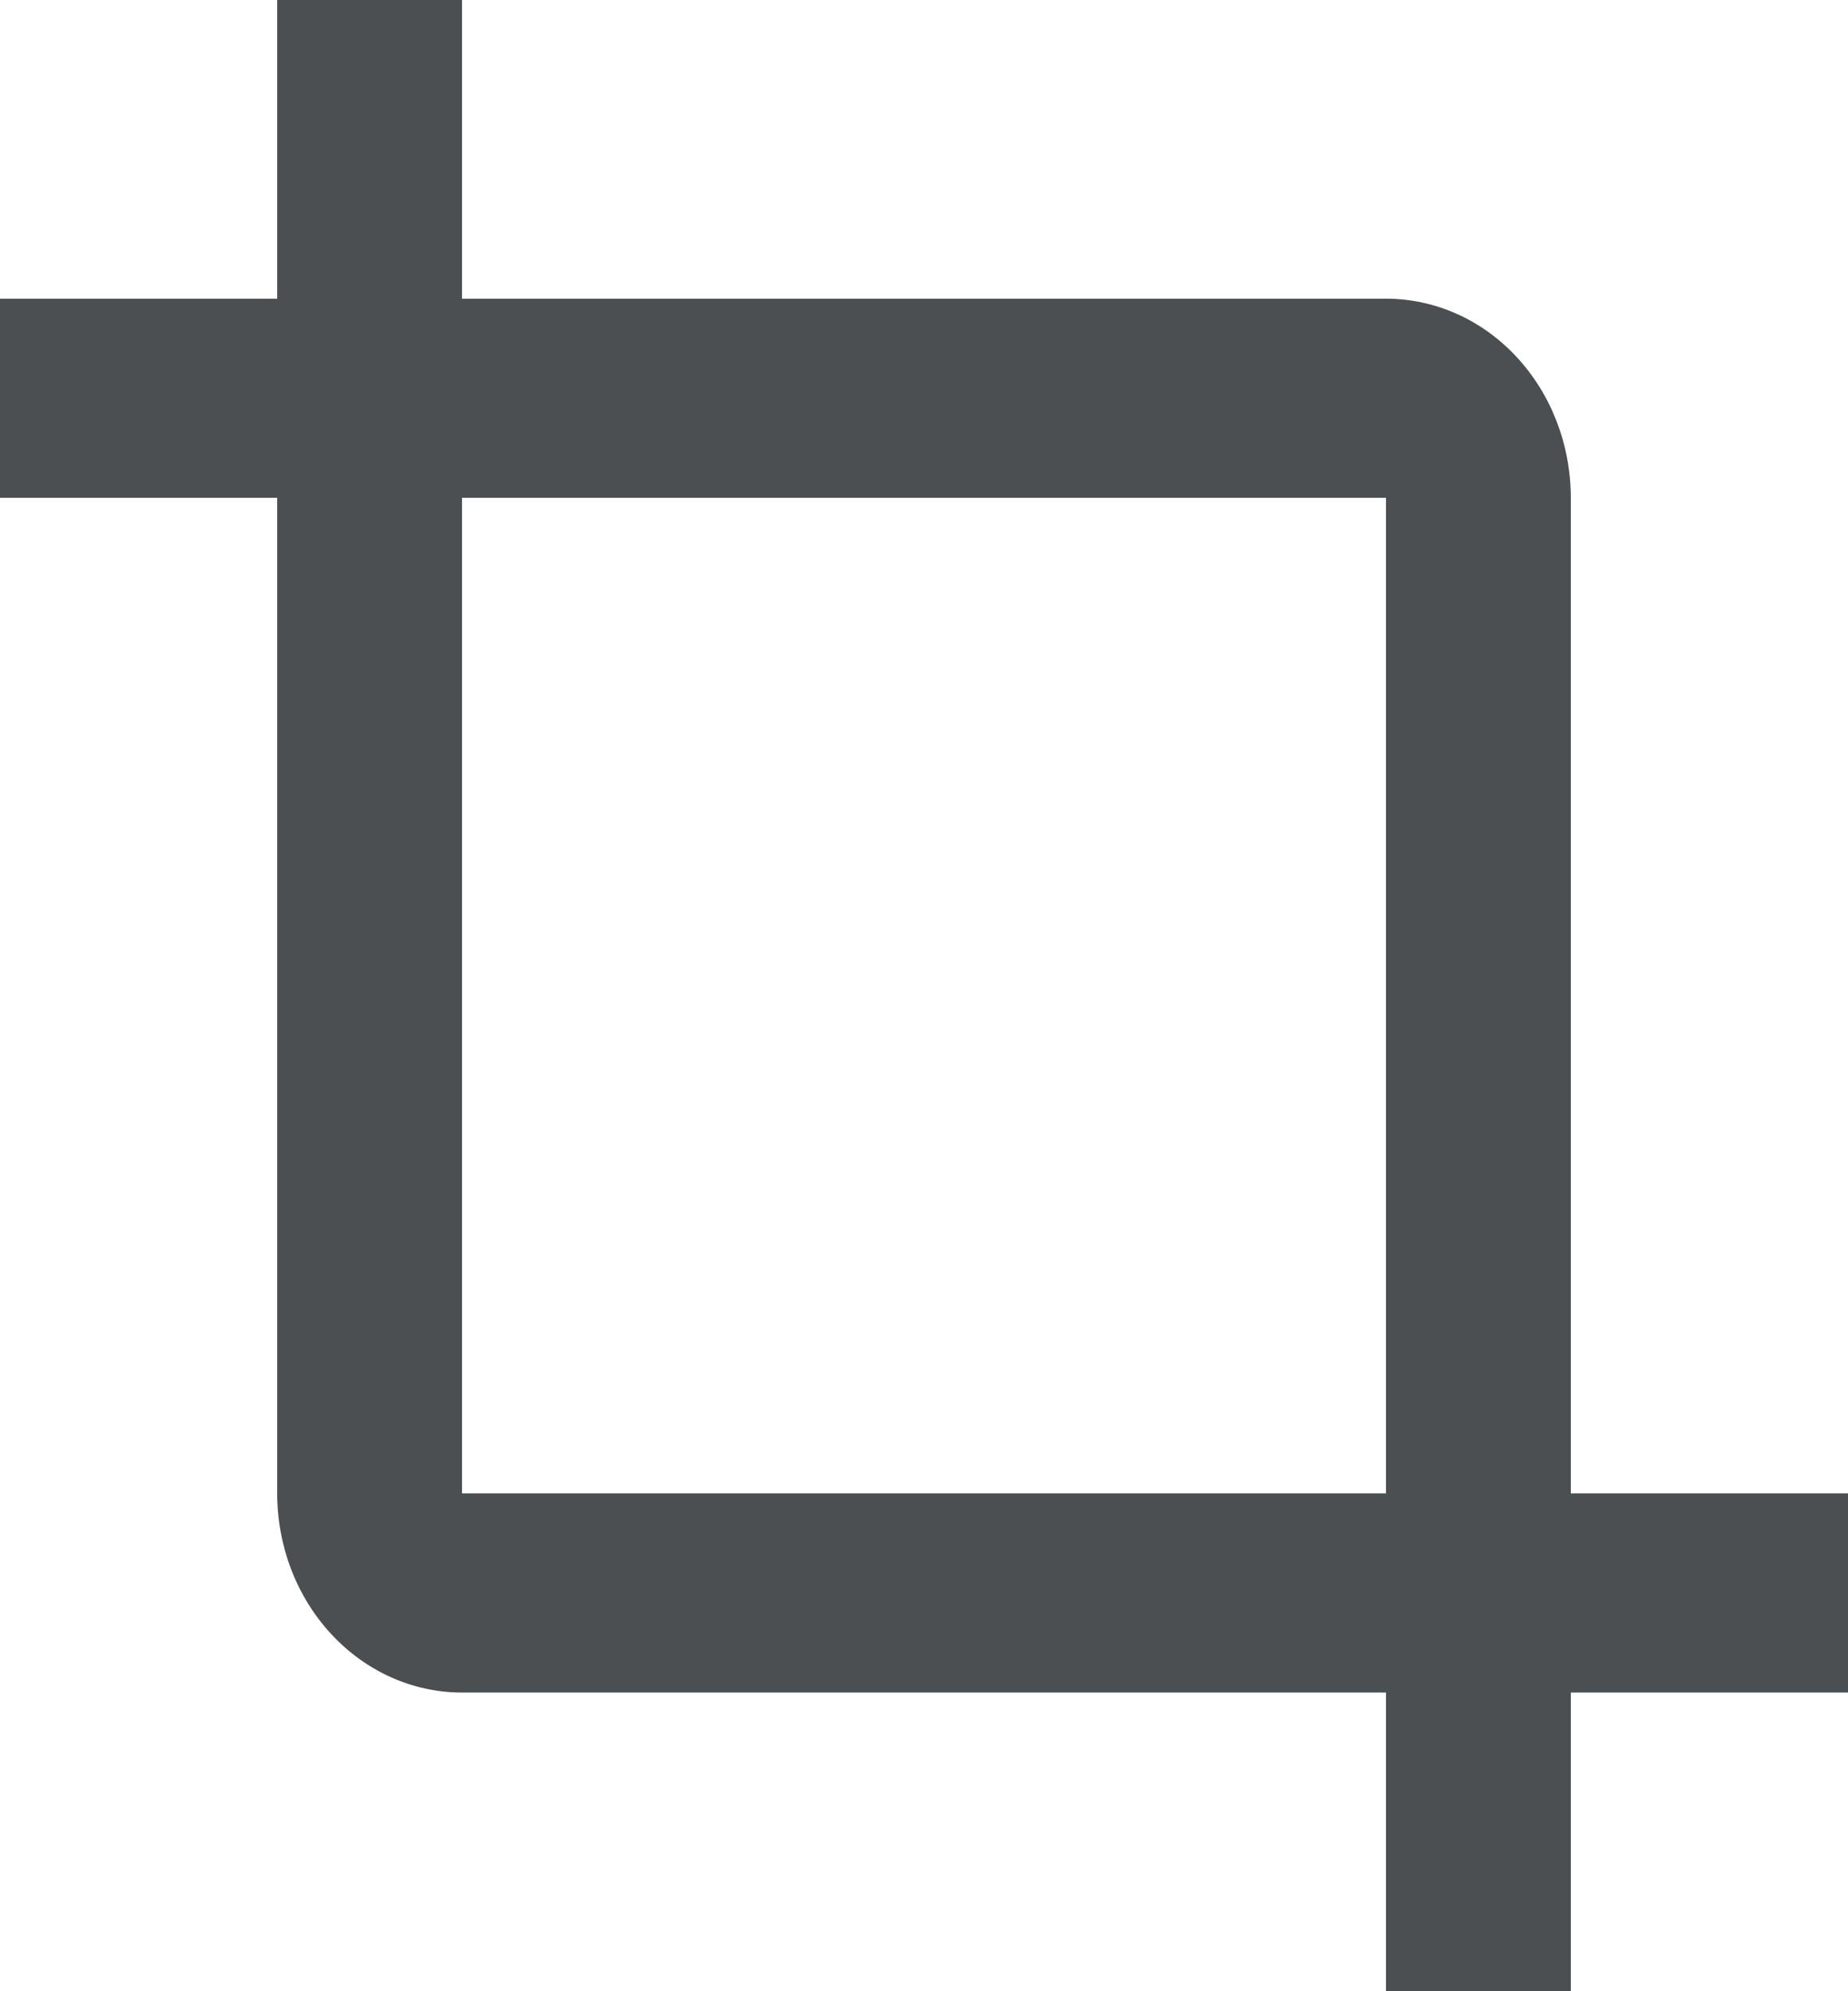 <svg width="26" height="28" viewBox="0 0 26 28" fill="none" xmlns="http://www.w3.org/2000/svg">
<path d="M22.1 23.8V28H19.5V23.8H6.5C5.81 23.8 5.149 23.505 4.662 22.98C4.174 22.455 3.9 21.743 3.9 21V7H0V4.2H3.9V0H6.5V4.2H19.5C20.19 4.2 20.851 4.495 21.338 5.02C21.826 5.545 22.1 6.257 22.1 7V21H26V23.8H22.1ZM19.5 16.8V7H6.5V21H19.5V16.8Z" fill="#4B4F52"/>
</svg>
